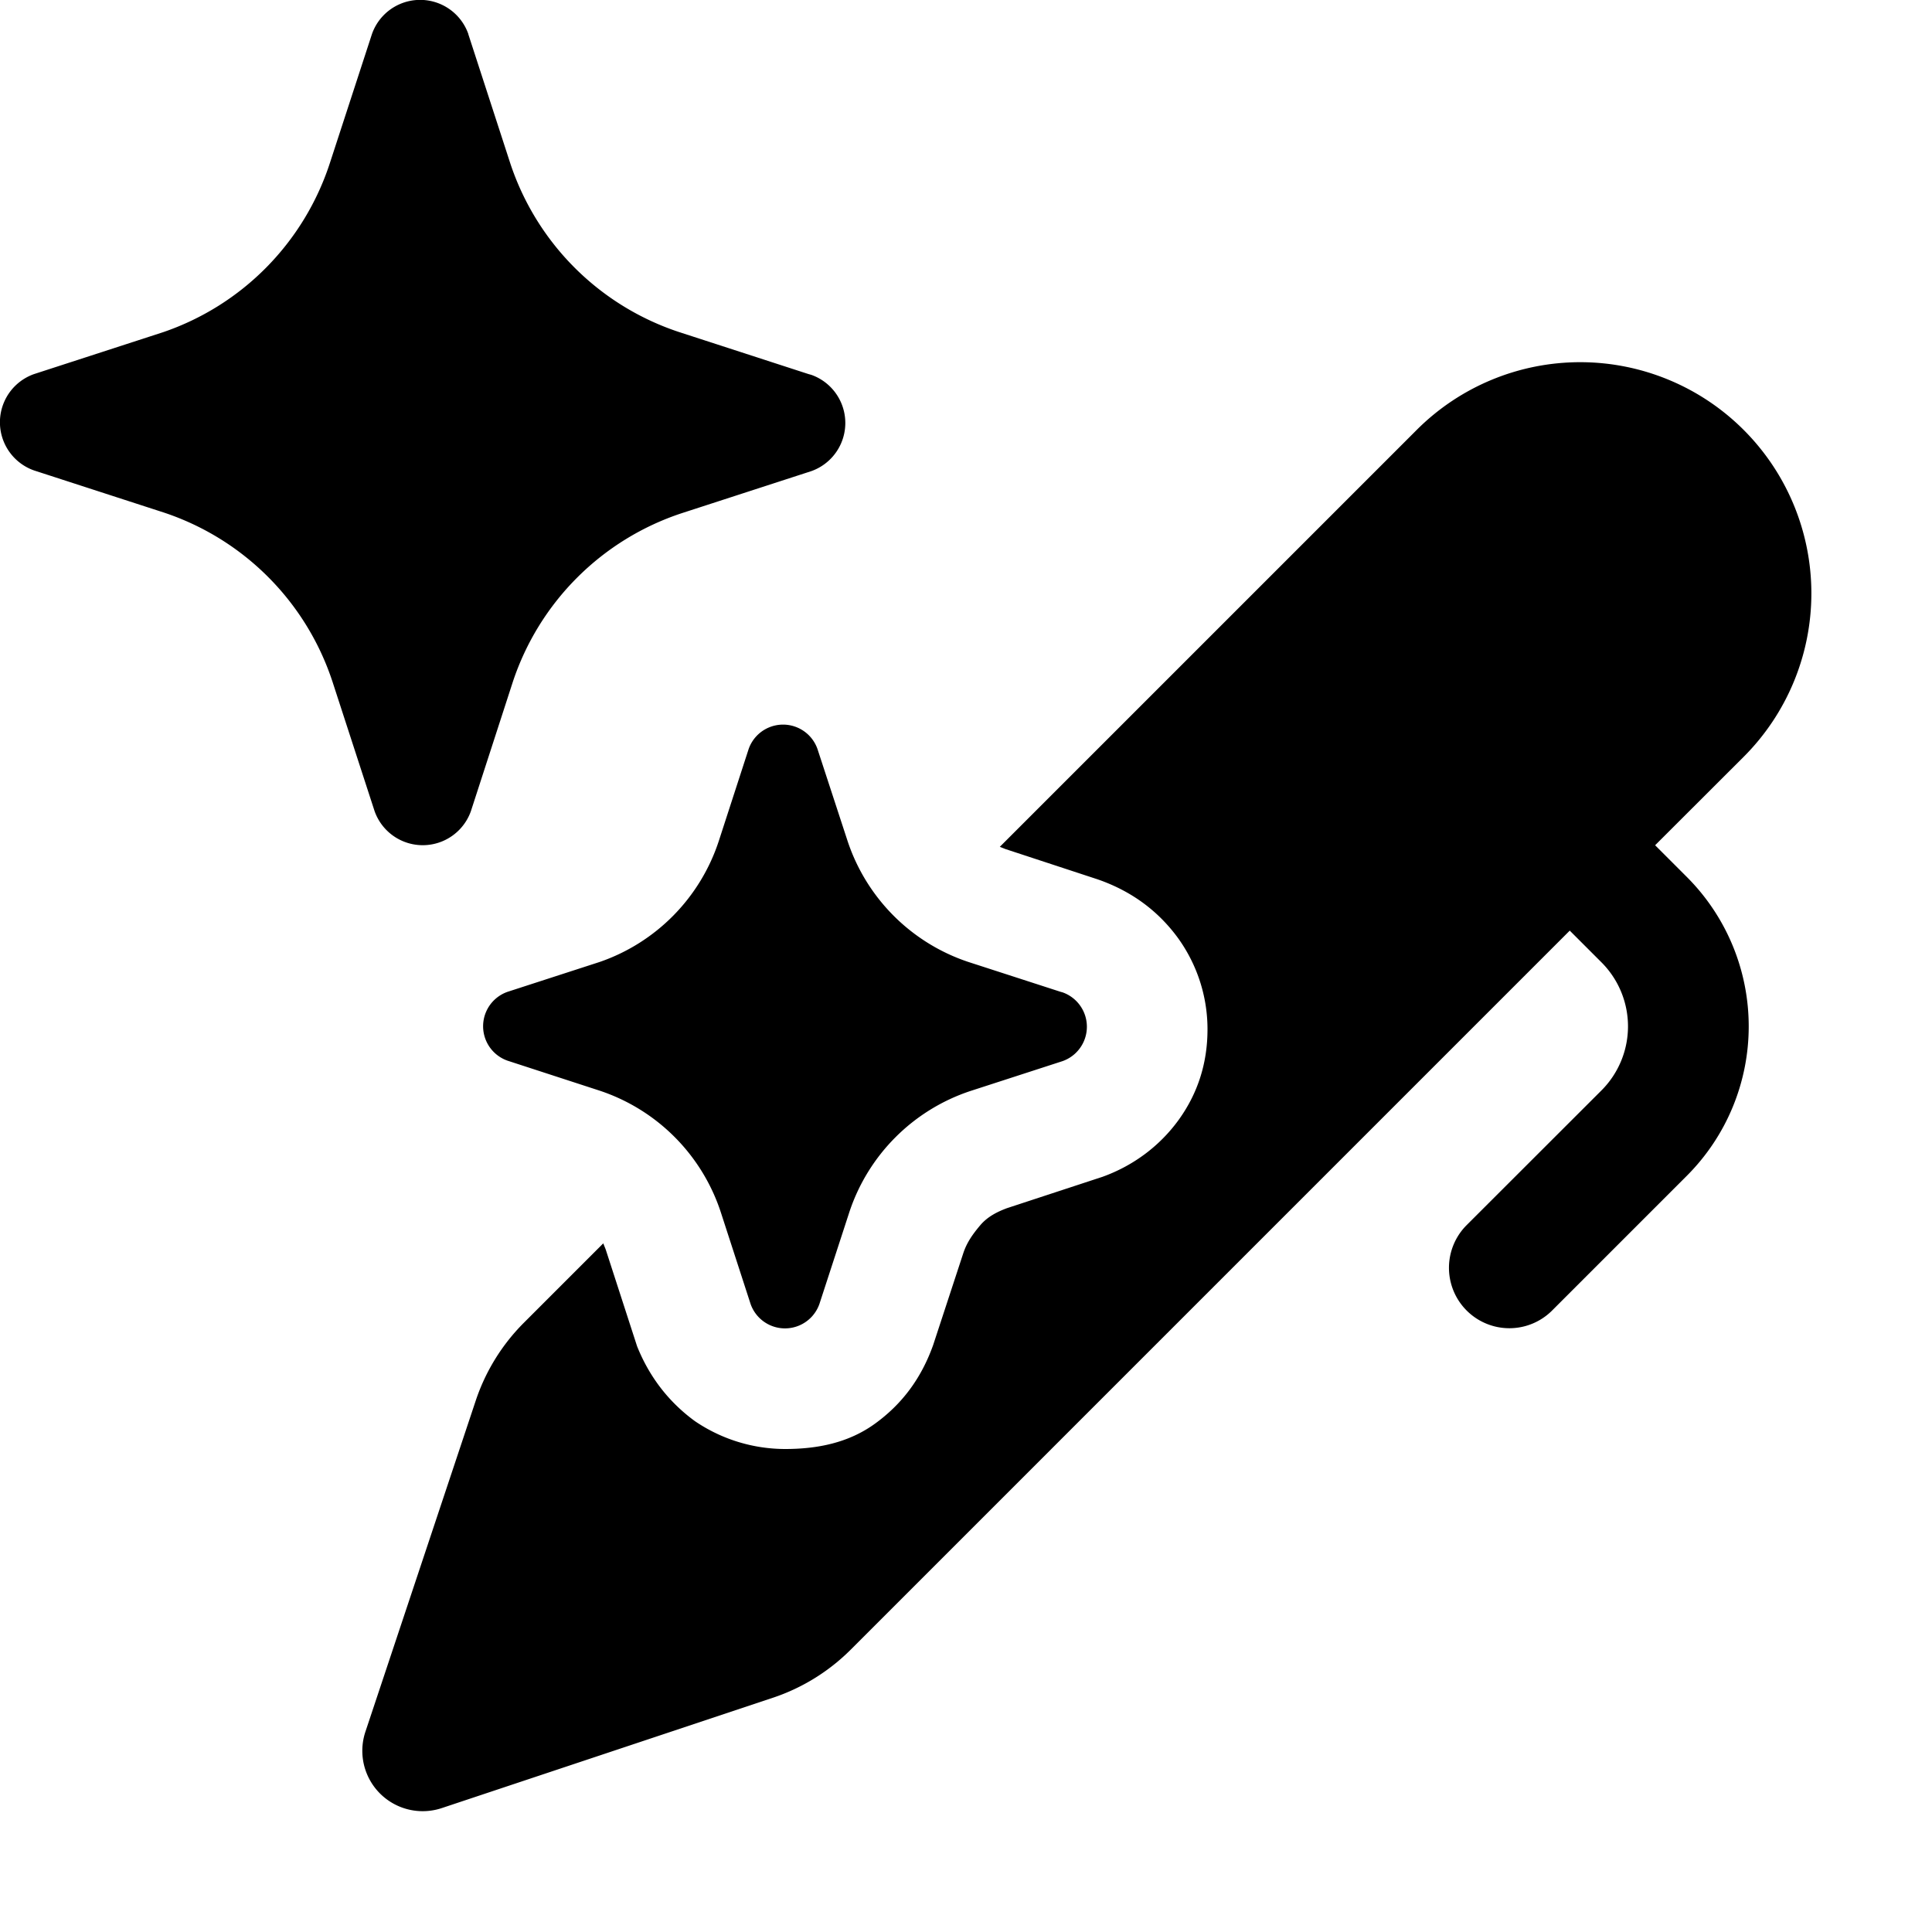 <svg xmlns="http://www.w3.org/2000/svg" xmlns:xlink="http://www.w3.org/1999/xlink" width="16" height="16" viewBox="0 0 16 16"><path fill="currentColor" d="m3.878.282l.348 1.071A2.2 2.2 0 0 0 5.624 2.75l1.072.348l.022.006a.423.423 0 0 1 0 .798l-1.072.348a2.2 2.2 0 0 0-1.399 1.397L3.9 6.717a.423.423 0 0 1-.798 0l-.348-1.07a2.2 2.2 0 0 0-1.399-1.403L.282 3.896a.423.423 0 0 1 0-.798l1.072-.348a2.2 2.2 0 0 0 1.377-1.397L3.08.283a.423.423 0 0 1 .799 0m4.905 7.931l-.766-.248a1.58 1.58 0 0 1-.998-.999l-.25-.764a.302.302 0 0 0-.57 0l-.248.764a1.58 1.58 0 0 1-.984.999l-.765.248a.302.302 0 0 0 0 .57l.765.249a1.58 1.58 0 0 1 1 1.002l.248.764a.302.302 0 0 0 .57 0l.249-.764a1.58 1.58 0 0 1 .999-.999l.765-.248a.302.302 0 0 0 0-.57zM6.502 12a1.33 1.33 0 0 1-.746-.23c-.22-.16-.38-.371-.48-.621l-.26-.802l-.02-.05l-.658.658a1.65 1.65 0 0 0-.398.644l-.914 2.743a.5.5 0 0 0 .632.632l2.743-.914a1.65 1.65 0 0 0 .644-.398L13 7.707l.263.263a.75.75 0 0 1 0 1.06l-1.117 1.116a.5.5 0 0 0 .708.707l1.116-1.116a1.75 1.75 0 0 0 0-2.474L13.707 7l.733-.732a1.914 1.914 0 0 0-2.707-2.708L8.28 7.013l.048.019l.761.25c.29.1.51.27.67.491c.15.21.241.47.241.751q0 .42-.24.752c-.16.22-.38.38-.63.47l-.792.26c-.08.03-.16.07-.22.141s-.11.14-.14.23l-.25.762c-.1.28-.26.49-.48.65S6.77 12 6.502 12"/></svg>